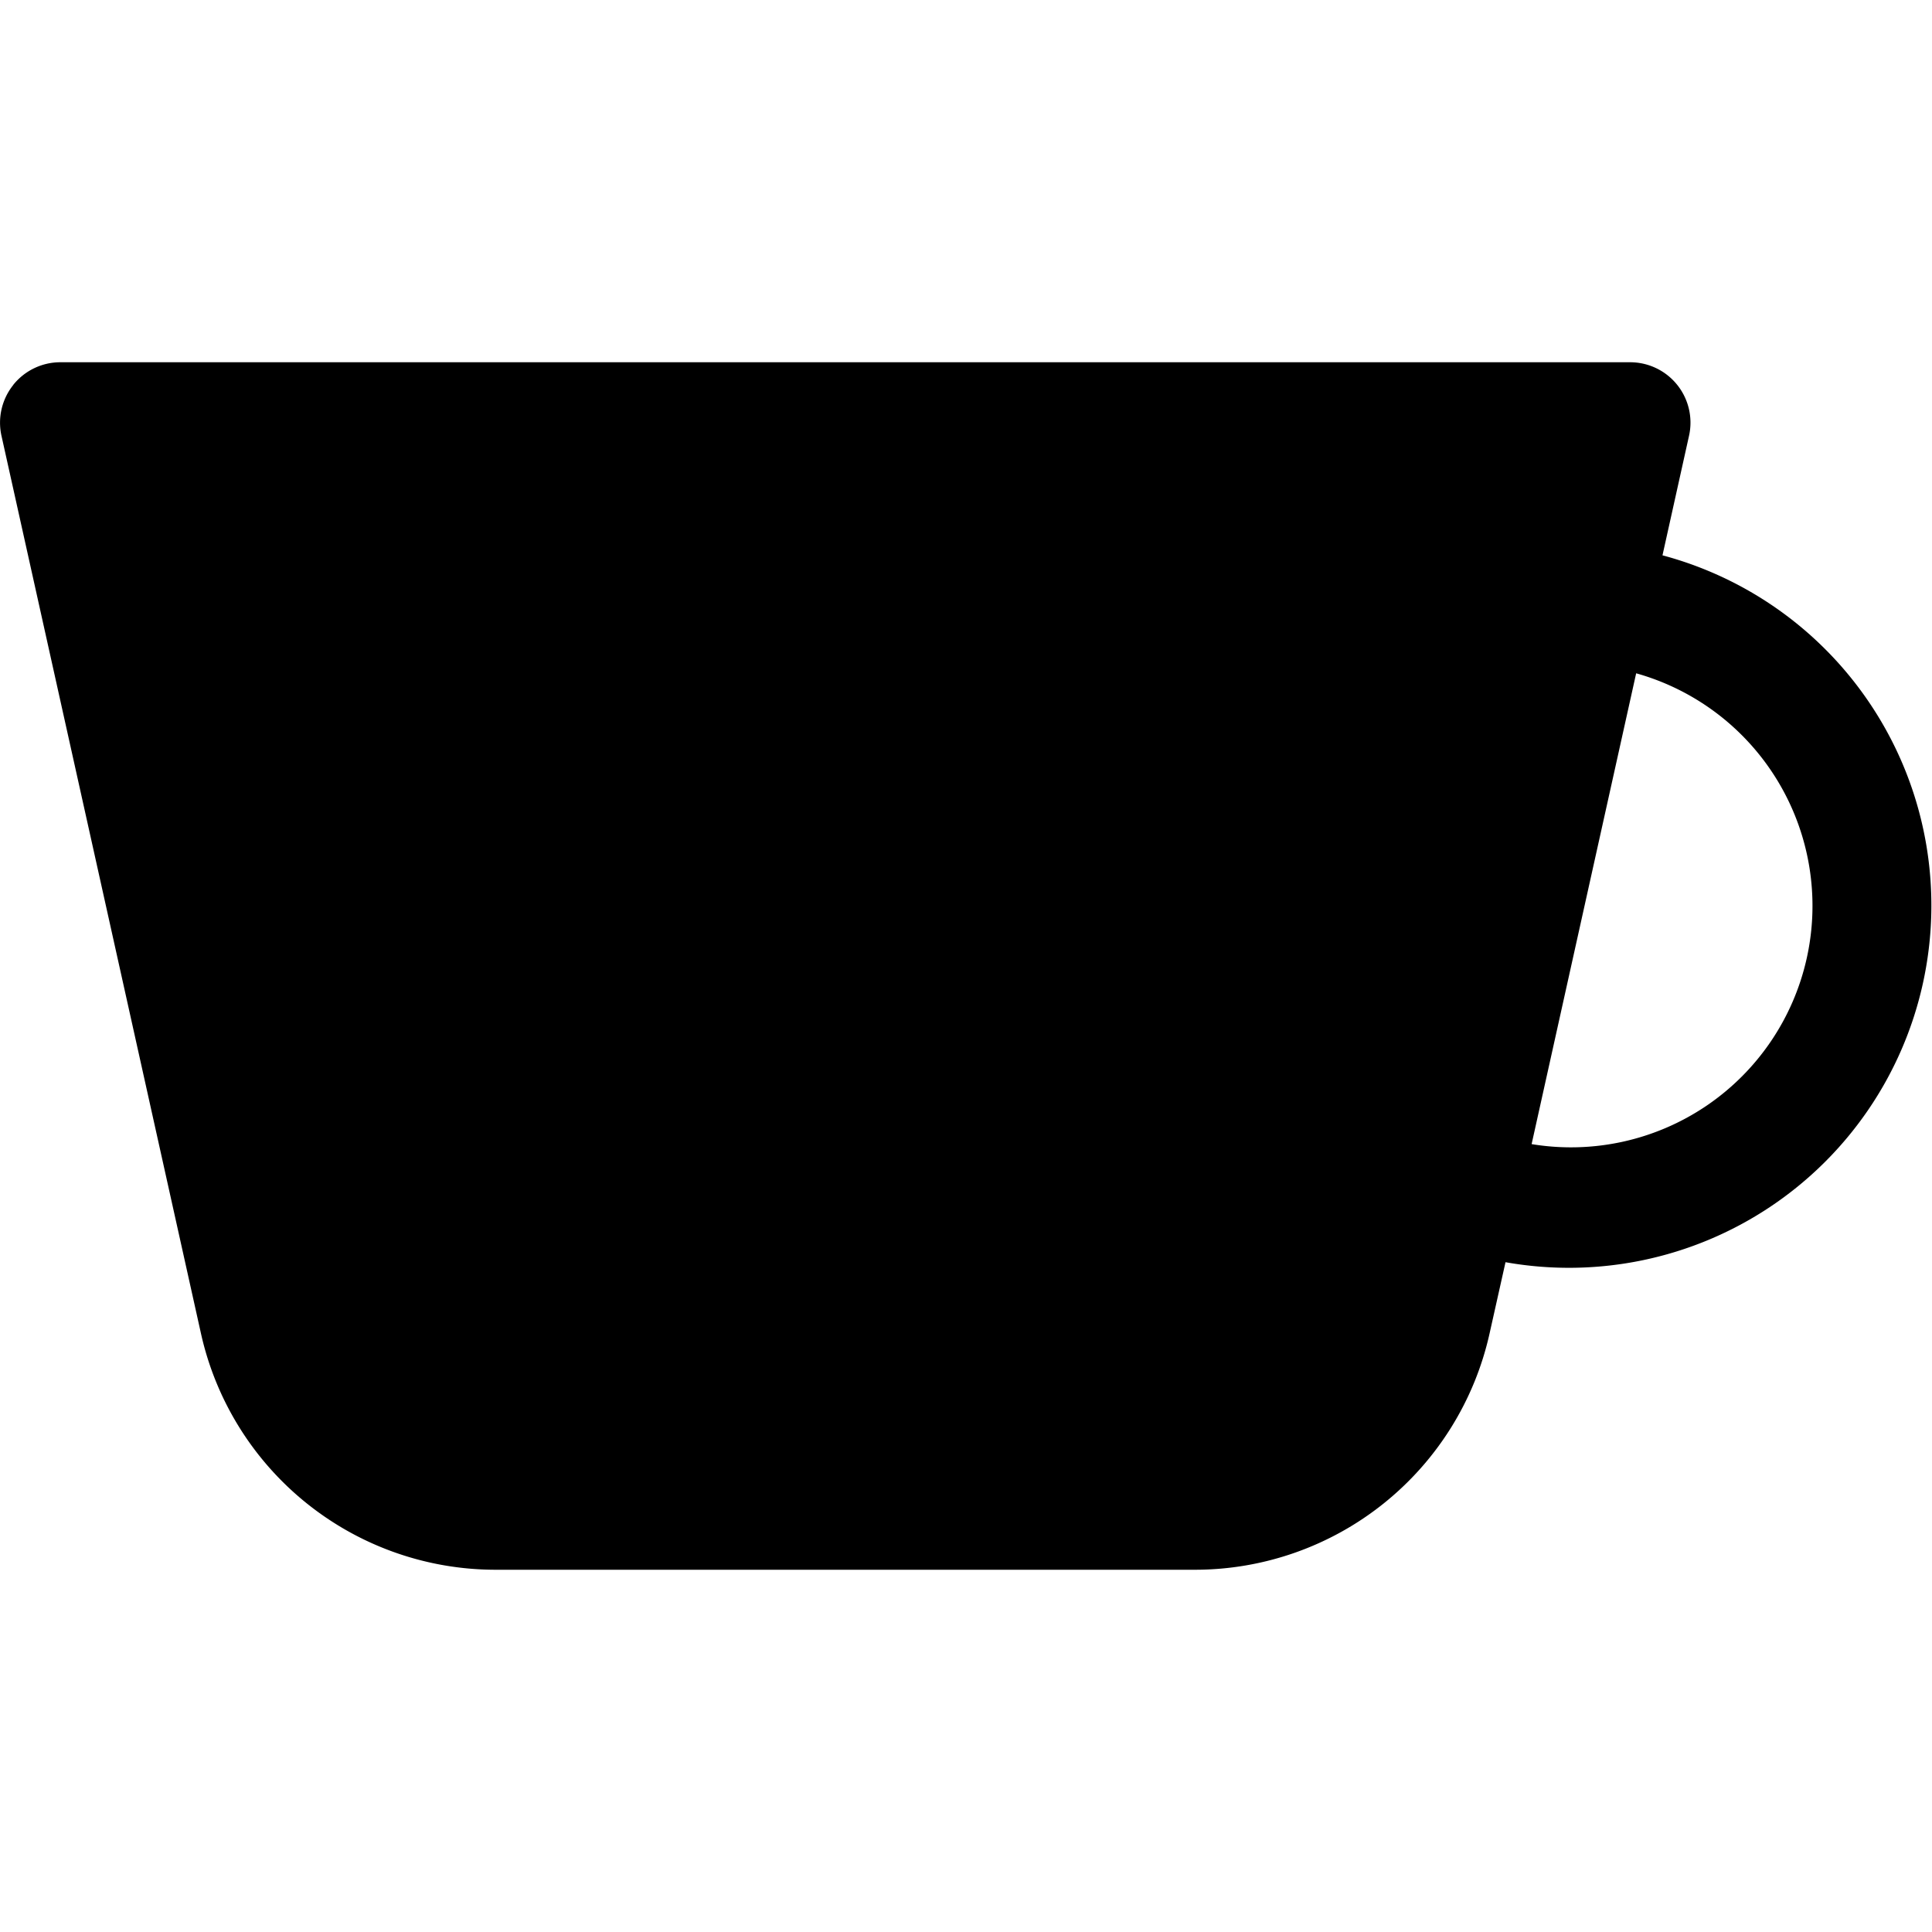 
<svg class="bi bi-cup-fill" fill="currentColor" id="icon-cup-fill" viewBox="0 0 16 16" xmlns="http://www.w3.org/2000/svg">
 <path d="M.11 3.187A.5.5 0 0 1 .5 3h13a.5.5 0 0 1 .488.608l-.22.991a3.001 3.001 0 0 1-1.3 5.854l-.132.59A2.5 2.5 0 0 1 9.896 13H4.104a2.5 2.5 0 0 1-2.44-1.958L.012 3.608a.5.5 0 0 1 .098-.42Zm12.574 6.288a2 2 0 0 0 .866-3.899l-.866 3.9Z" fill-rule="evenodd"/>
</svg>

